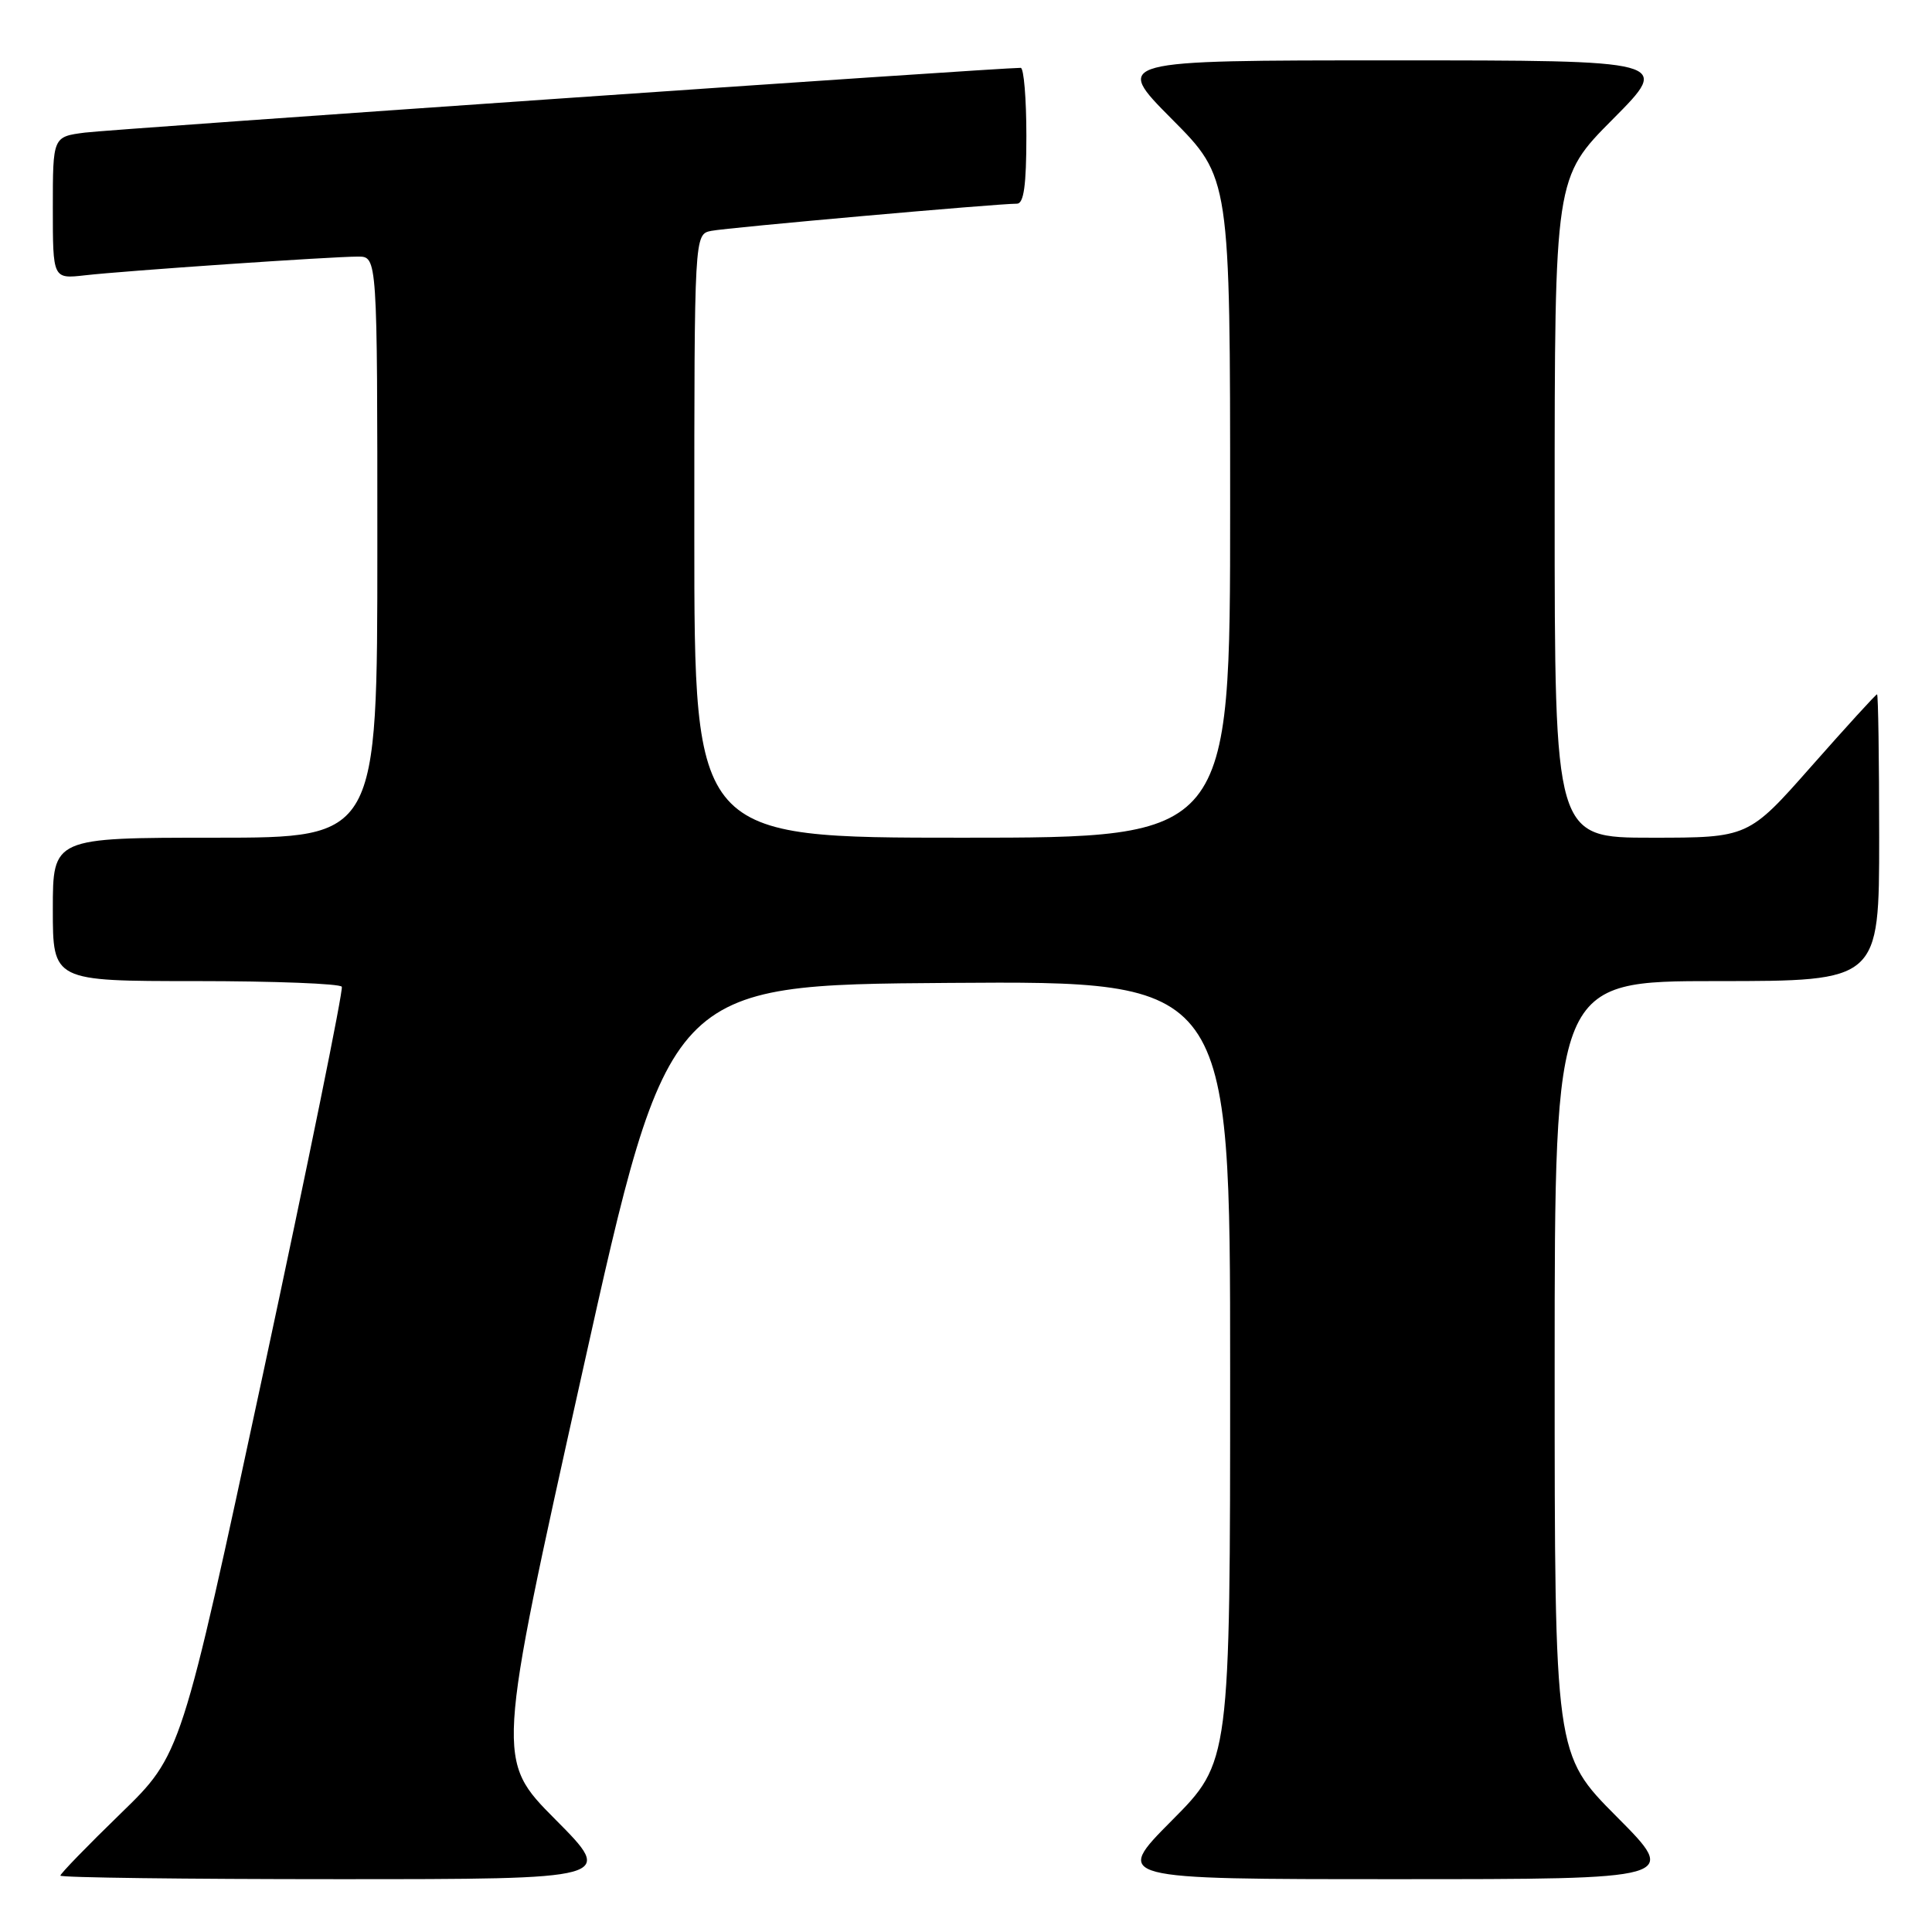 <?xml version="1.0" encoding="UTF-8" standalone="no"?>
<!DOCTYPE svg PUBLIC "-//W3C//DTD SVG 1.1//EN" "http://www.w3.org/Graphics/SVG/1.1/DTD/svg11.dtd" >
<svg xmlns="http://www.w3.org/2000/svg" xmlns:xlink="http://www.w3.org/1999/xlink" version="1.1" viewBox="0 0 256 256">
 <g >
 <path fill="currentColor"
d=" M 73.59 241.09 C 65.73 233.18 65.73 233.18 77.16 181.84 C 88.58 130.50 88.58 130.50 125.79 130.24 C 163.00 129.98 163.00 129.98 163.00 181.72 C 163.00 233.46 163.00 233.46 155.27 241.23 C 147.55 249.00 147.55 249.00 185.00 249.00 C 222.46 249.00 222.46 249.00 214.23 240.73 C 206.00 232.46 206.00 232.46 206.00 181.23 C 206.00 130.00 206.00 130.00 227.50 130.00 C 249.00 130.00 249.00 130.00 249.00 111.00 C 249.00 100.55 248.87 92.00 248.72 92.00 C 248.56 92.00 244.66 96.28 240.05 101.50 C 231.67 111.00 231.67 111.00 218.83 111.00 C 206.00 111.00 206.00 111.00 206.00 67.27 C 206.00 23.54 206.00 23.54 213.73 15.77 C 221.45 8.00 221.45 8.00 184.50 8.00 C 147.55 8.00 147.55 8.00 155.27 15.77 C 163.00 23.54 163.00 23.54 163.00 67.27 C 163.00 111.00 163.00 111.00 127.50 111.00 C 92.00 111.00 92.00 111.00 92.00 71.02 C 92.00 31.04 92.00 31.04 94.25 30.59 C 96.41 30.16 132.17 26.98 134.75 26.99 C 135.66 27.00 136.00 24.54 136.00 18.00 C 136.00 13.05 135.66 8.99 135.25 8.99 C 132.79 8.95 14.74 17.12 11.25 17.57 C 7.00 18.12 7.00 18.12 7.00 27.54 C 7.00 36.96 7.00 36.96 11.25 36.48 C 16.49 35.88 43.92 34.00 47.44 34.00 C 50.00 34.00 50.00 34.00 50.00 72.50 C 50.00 111.00 50.00 111.00 28.50 111.00 C 7.00 111.00 7.00 111.00 7.00 120.50 C 7.00 130.00 7.00 130.00 25.94 130.00 C 36.36 130.00 45.07 130.34 45.29 130.75 C 45.51 131.16 40.82 154.22 34.86 182.00 C 24.02 232.50 24.02 232.50 16.01 240.28 C 11.60 244.56 8.00 248.27 8.00 248.53 C 8.00 248.79 24.53 249.00 44.73 249.00 C 81.45 249.00 81.45 249.00 73.59 241.09 Z "/>
</g>
</svg>